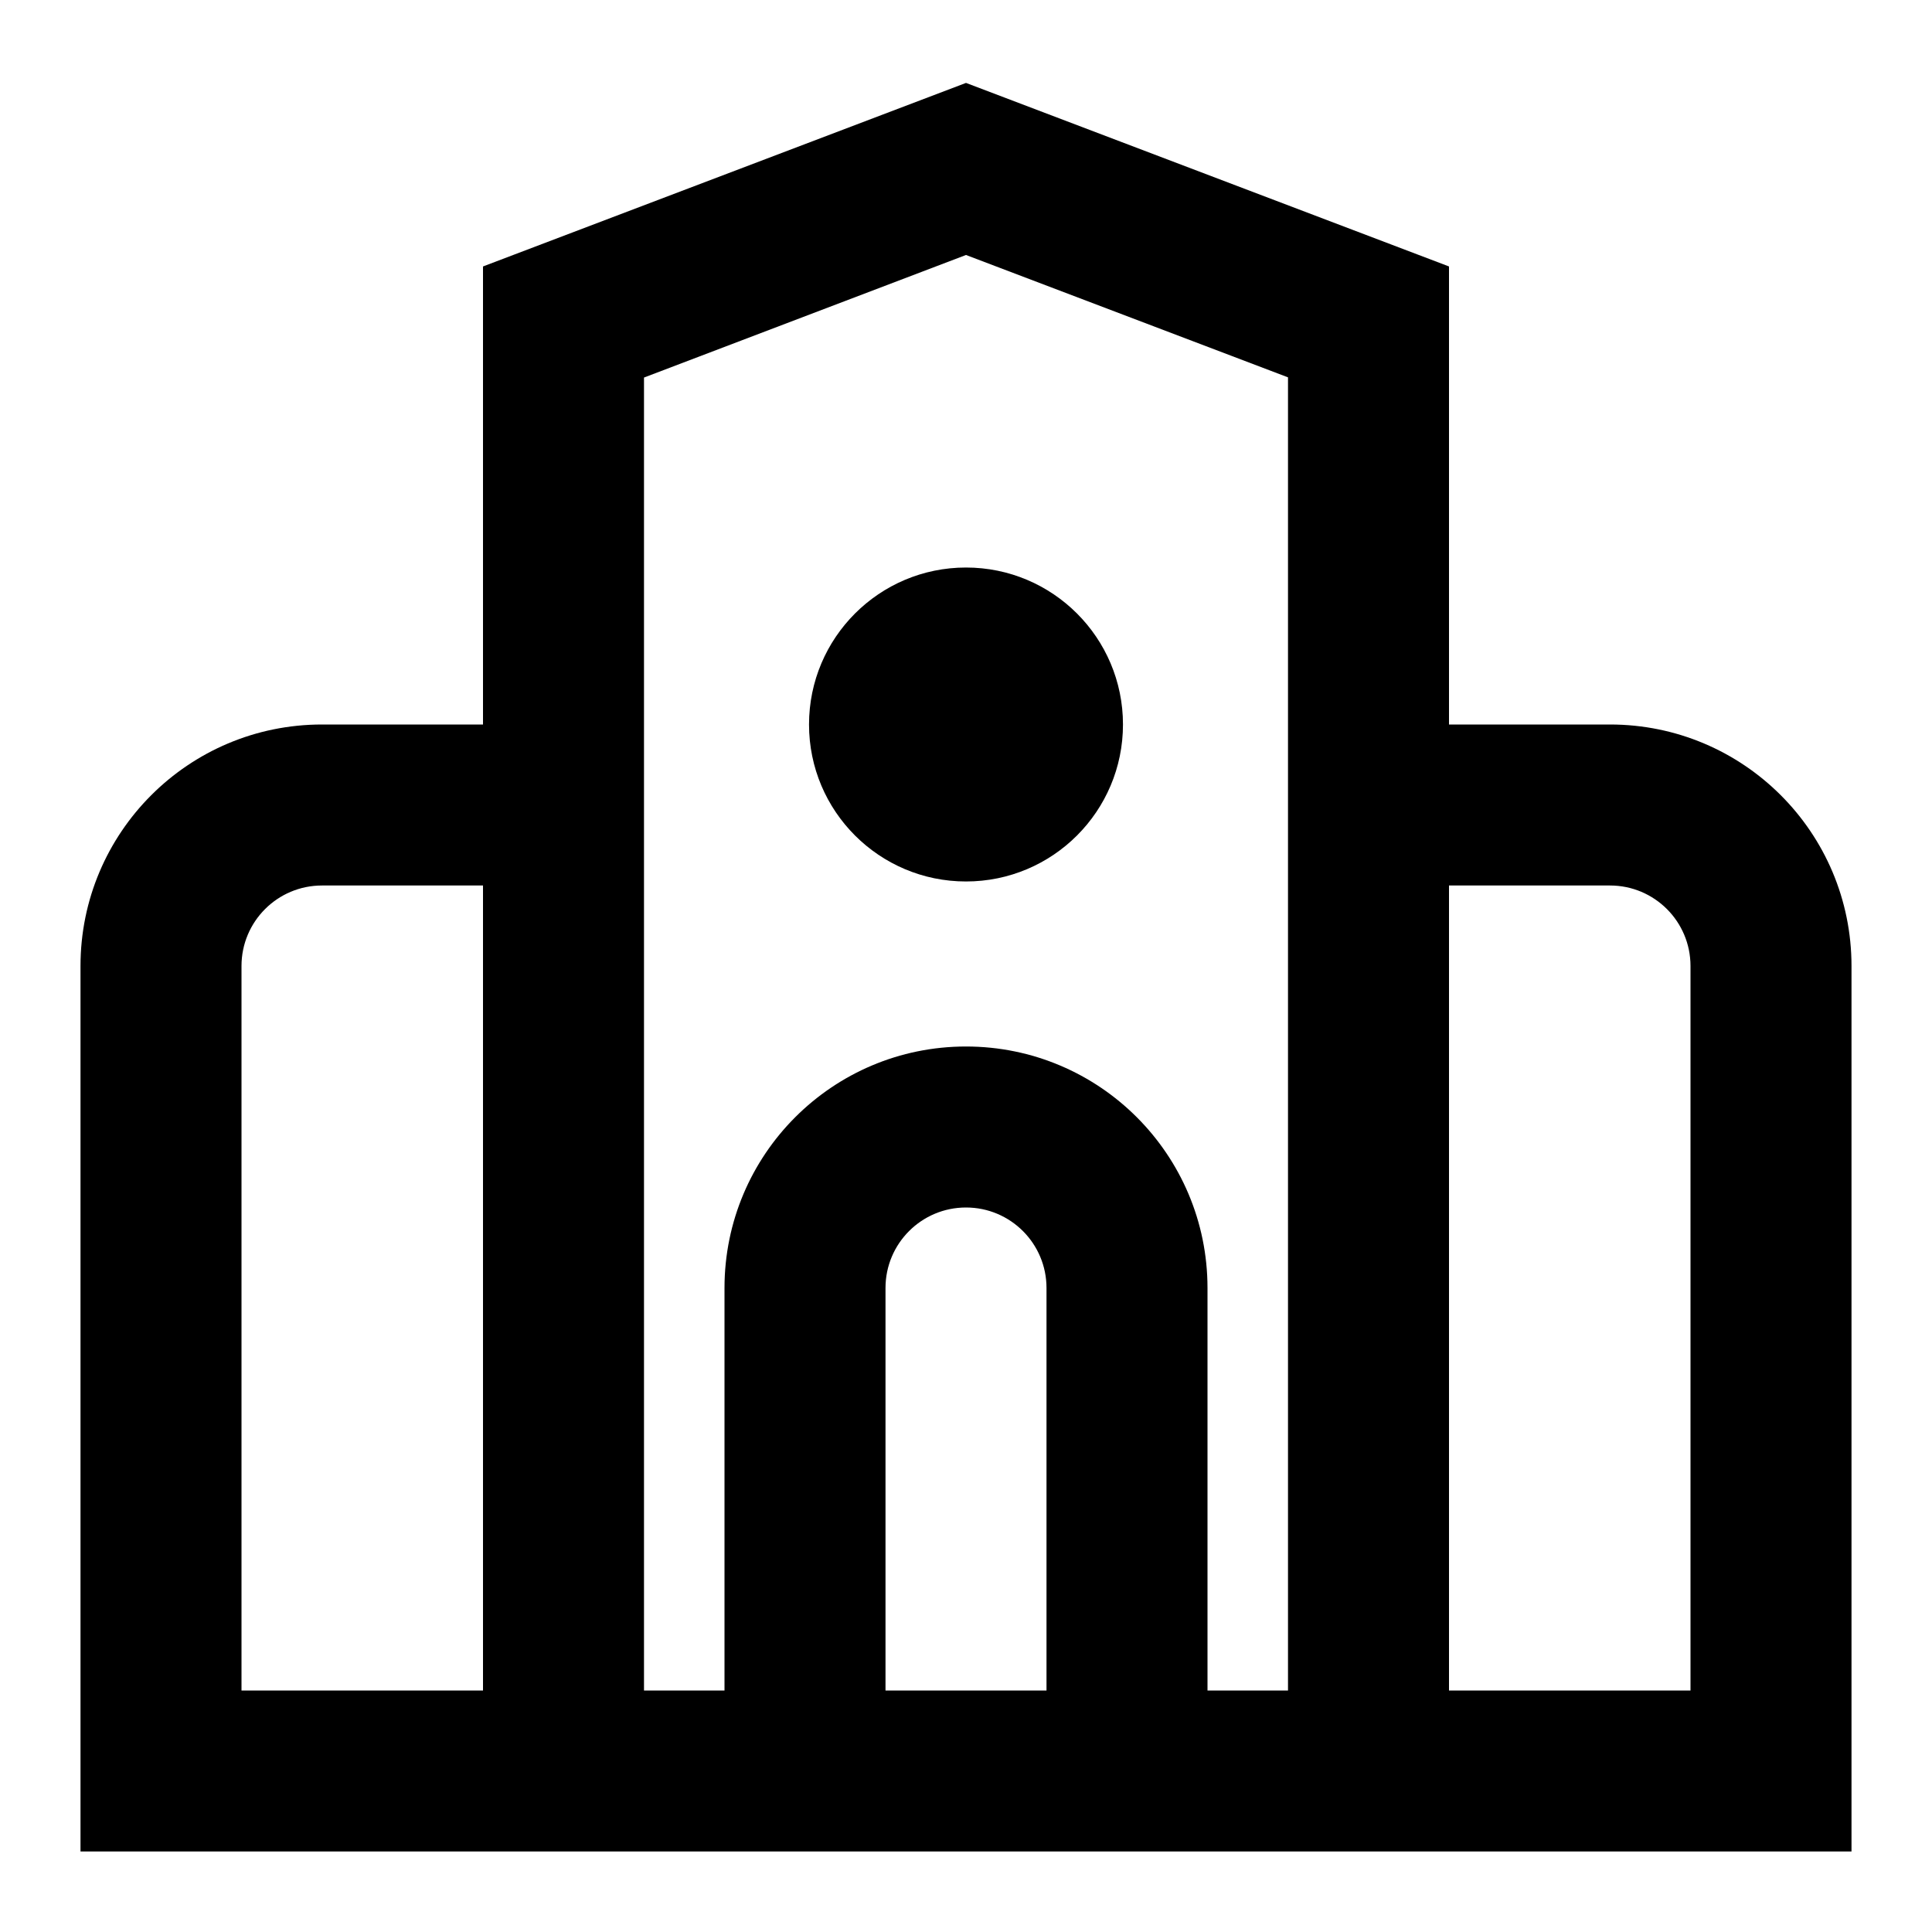 <?xml version="1.0"?><svg xmlns="http://www.w3.org/2000/svg" width="960" height="960" viewBox="0 0 960 960"><path d="m800 360h-80v-227.6l-240-91.2-240 91.2v227.6h-80c-66.3 0-120 53.7-120 120v440h880v-440c0-66.3-53.7-120-120-120z m-680 480v-360c0-22.1 17.9-40 40-40h80v400h-120z m400 0h-80v-200c0-22.1 17.9-40 40-40s40 17.9 40 40v200z m80 0v-200c0-66.3-53.7-120-120-120s-120 53.7-120 120v200h-40v-652.4l160-60.9 160 60.8v652.5h-40z m240 0h-120v-400h80c22.1 0 40 17.9 40 40v360z"></path><ellipse cx="480" cy="360" rx="78" ry="78"></ellipse></svg>